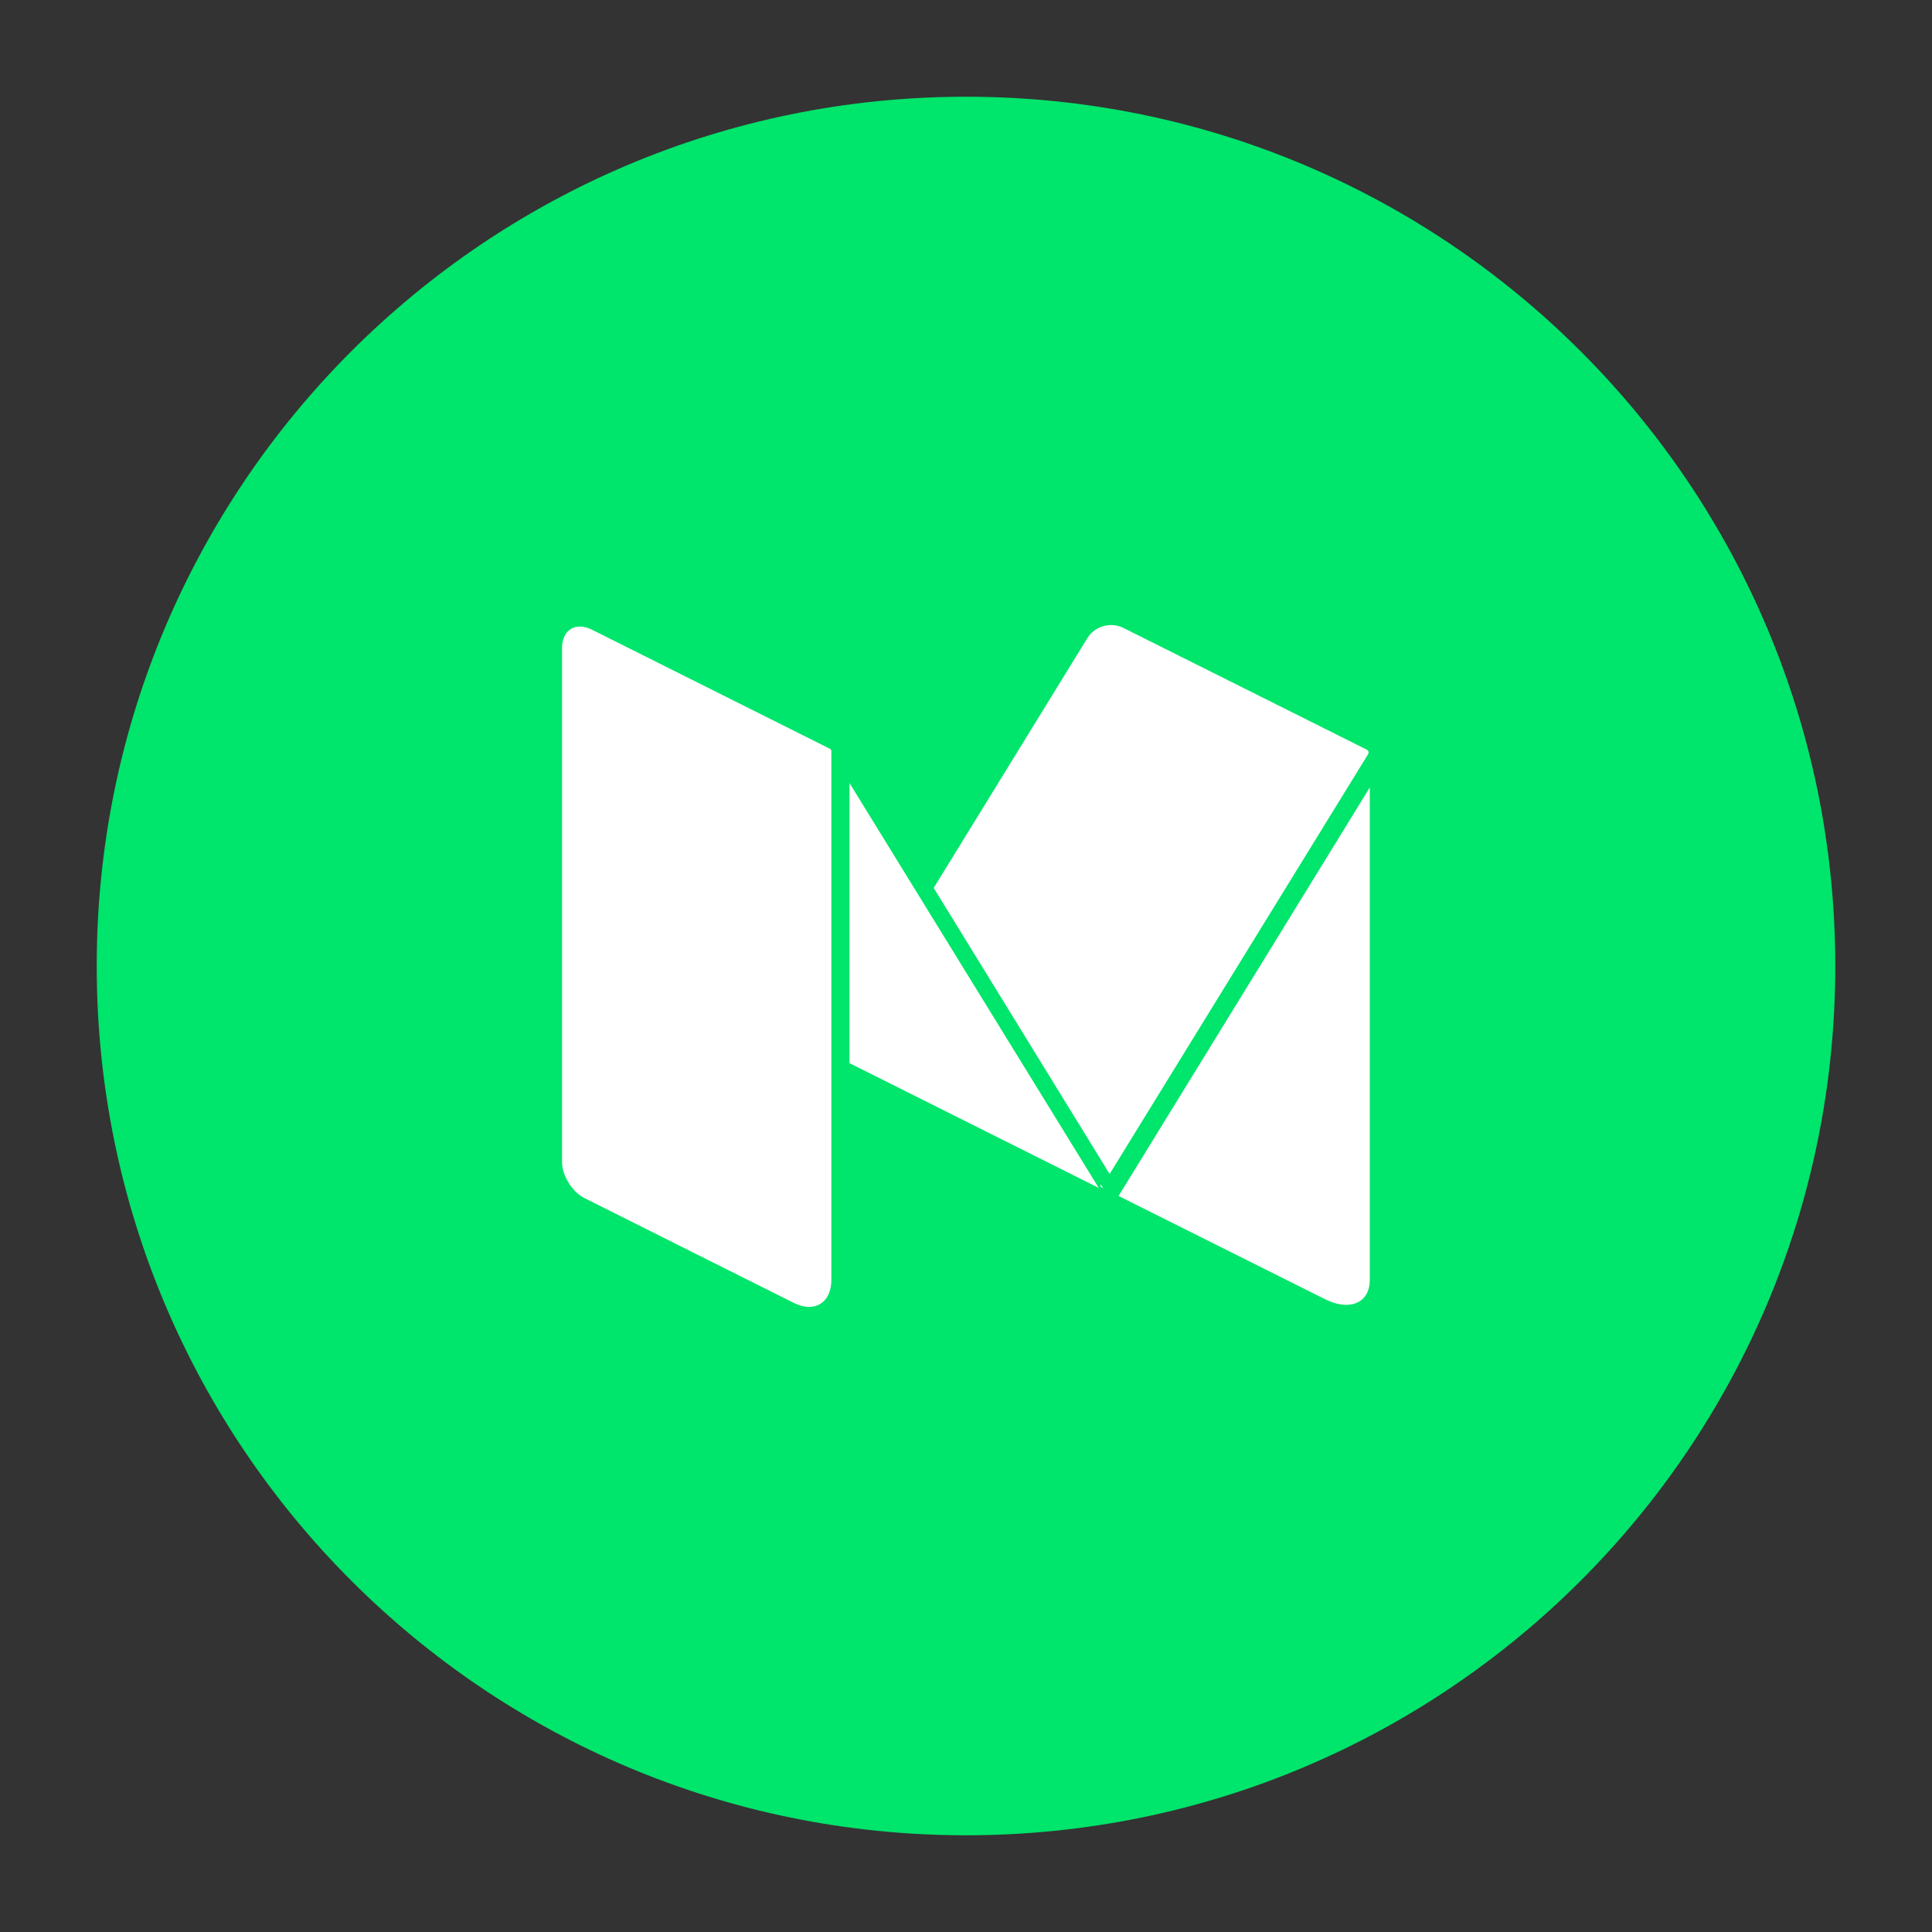 <?xml version="1.0" encoding="UTF-8"?>
<svg xmlns="http://www.w3.org/2000/svg" xmlns:xlink="http://www.w3.org/1999/xlink" width="32pt" height="32pt" viewBox="0 0 32 32" version="1.1">
<rect x="0" y="0" width="32" height="32" fill="#333333" stroke="none"/>
<g id="surface1">
<path style=" stroke:none;fill-rule:nonzero;fill:rgb(0%,89.804%,41.961%);fill-opacity:1;" d="M 30.398 16 C 30.398 23.953 23.953 30.398 16 30.398 C 8.047 30.398 1.602 23.953 1.602 16 C 1.602 8.047 8.047 1.602 16 1.602 C 23.953 1.602 30.398 8.047 30.398 16 Z M 30.398 16 "/>
<path style=" stroke:none;fill-rule:nonzero;fill:rgb(100%,100%,100%);fill-opacity:1;" d="M 13.77 21.199 C 13.77 21.578 13.492 21.75 13.152 21.582 L 9.68 19.844 C 9.477 19.742 9.309 19.473 9.309 19.246 L 9.309 10.734 C 9.309 10.434 9.531 10.293 9.805 10.43 L 13.746 12.402 C 13.762 12.41 13.77 12.422 13.77 12.441 Z M 13.77 21.199 "/>
<path style=" stroke:none;fill-rule:nonzero;fill:rgb(100%,100%,100%);fill-opacity:1;" d="M 14.07 12.969 L 14.07 17.609 L 18.199 19.676 Z M 14.07 12.969 "/>
<path style=" stroke:none;fill-rule:nonzero;fill:rgb(100%,100%,100%);fill-opacity:1;" d="M 22.641 12.418 L 18.602 10.398 C 18.395 10.297 18.133 10.371 18.012 10.566 L 15.465 14.707 L 18.379 19.445 L 22.66 12.492 C 22.676 12.465 22.668 12.434 22.641 12.418 Z M 22.641 12.418 "/>
<path style=" stroke:none;fill-rule:nonzero;fill:rgb(100%,100%,100%);fill-opacity:1;" d="M 18.23 19.613 L 18.23 19.66 L 18.273 19.68 Z M 18.23 19.613 "/>
<path style=" stroke:none;fill-rule:nonzero;fill:rgb(100%,100%,100%);fill-opacity:1;" d="M 18.527 19.809 L 21.949 21.52 C 22.355 21.723 22.688 21.582 22.688 21.199 L 22.688 13.043 Z M 18.527 19.809 "/>
</g>
</svg>
